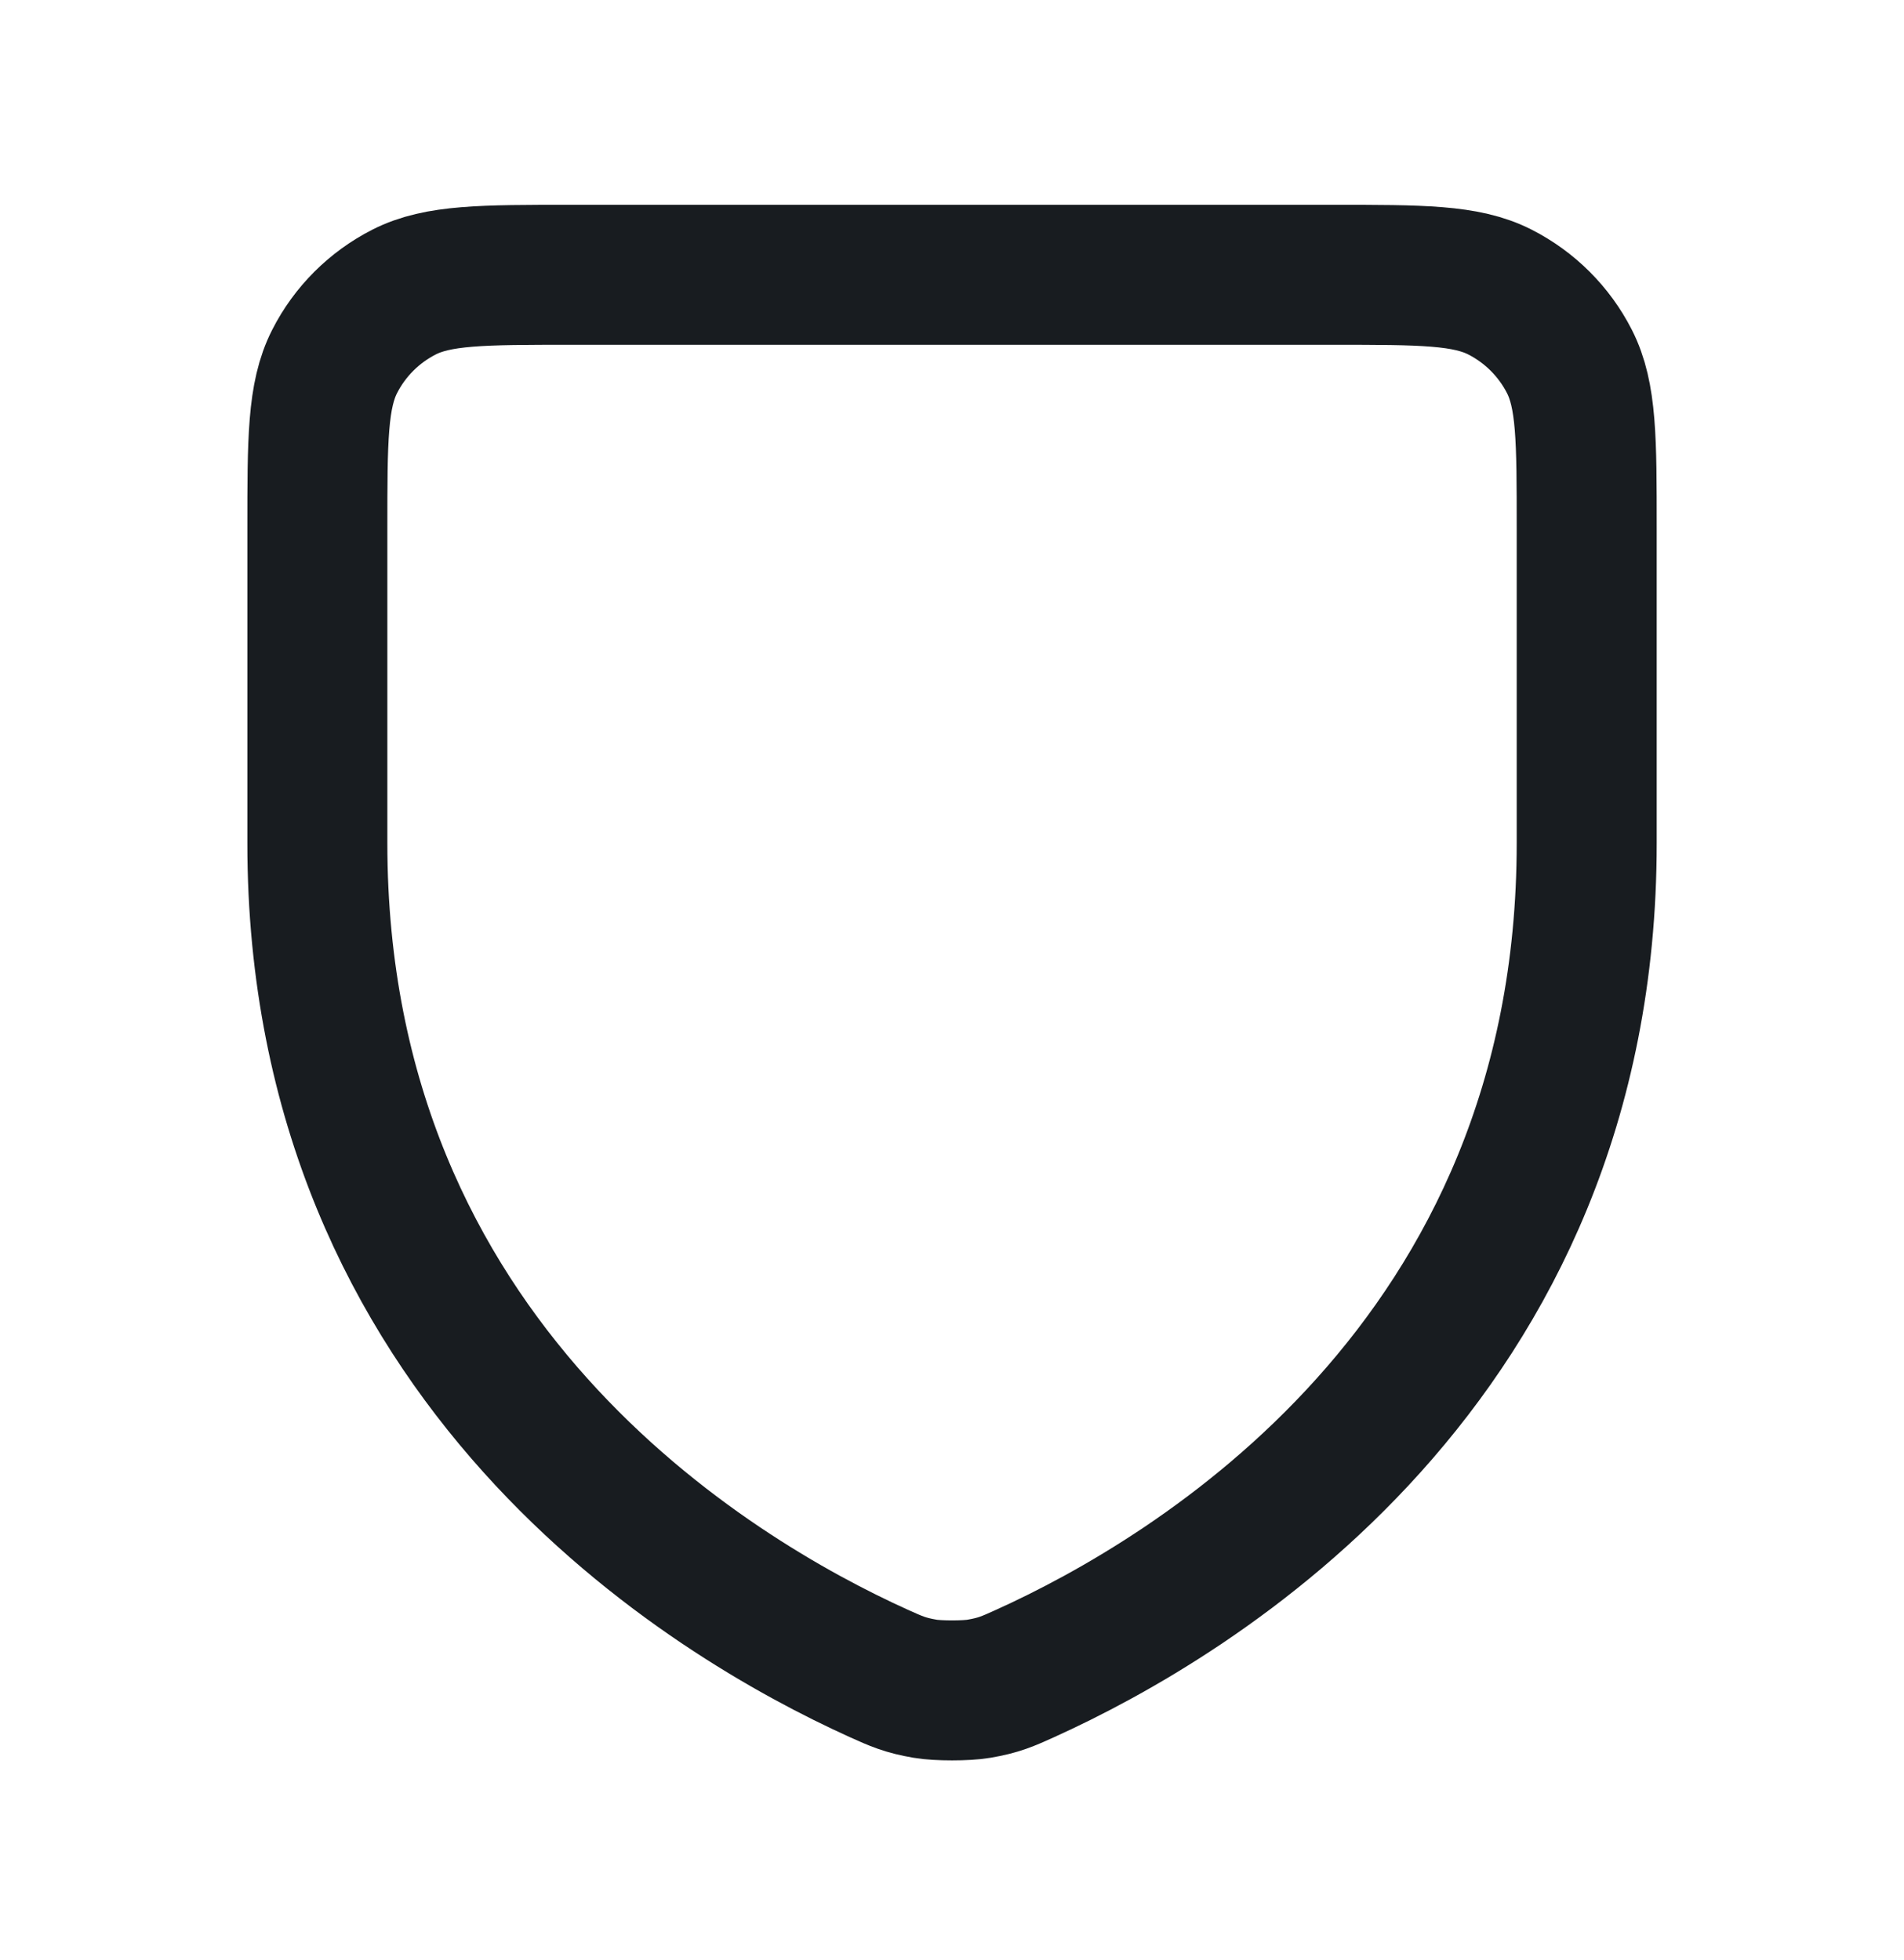 <svg width="34" height="35" viewBox="0 0 34 35" fill="none" xmlns="http://www.w3.org/2000/svg">
<path d="M18.312 29.886C21.296 28.535 28.334 24.364 28.334 15.059V9.437C28.334 7.853 28.334 7.06 28.025 6.455C27.753 5.922 27.319 5.489 26.786 5.217C26.18 4.908 25.387 4.908 23.801 4.908H10.201C8.614 4.908 7.82 4.908 7.214 5.217C6.681 5.489 6.247 5.922 5.976 6.455C5.667 7.061 5.667 7.855 5.667 9.442V15.059C5.667 24.364 12.705 28.535 15.688 29.886C16.005 30.029 16.164 30.101 16.522 30.162C16.747 30.201 17.255 30.201 17.48 30.162C17.837 30.101 17.994 30.03 18.308 29.888L18.312 29.886Z" stroke="#181C20" stroke-width="2.5" stroke-linecap="round" stroke-linejoin="round"/>
</svg>
